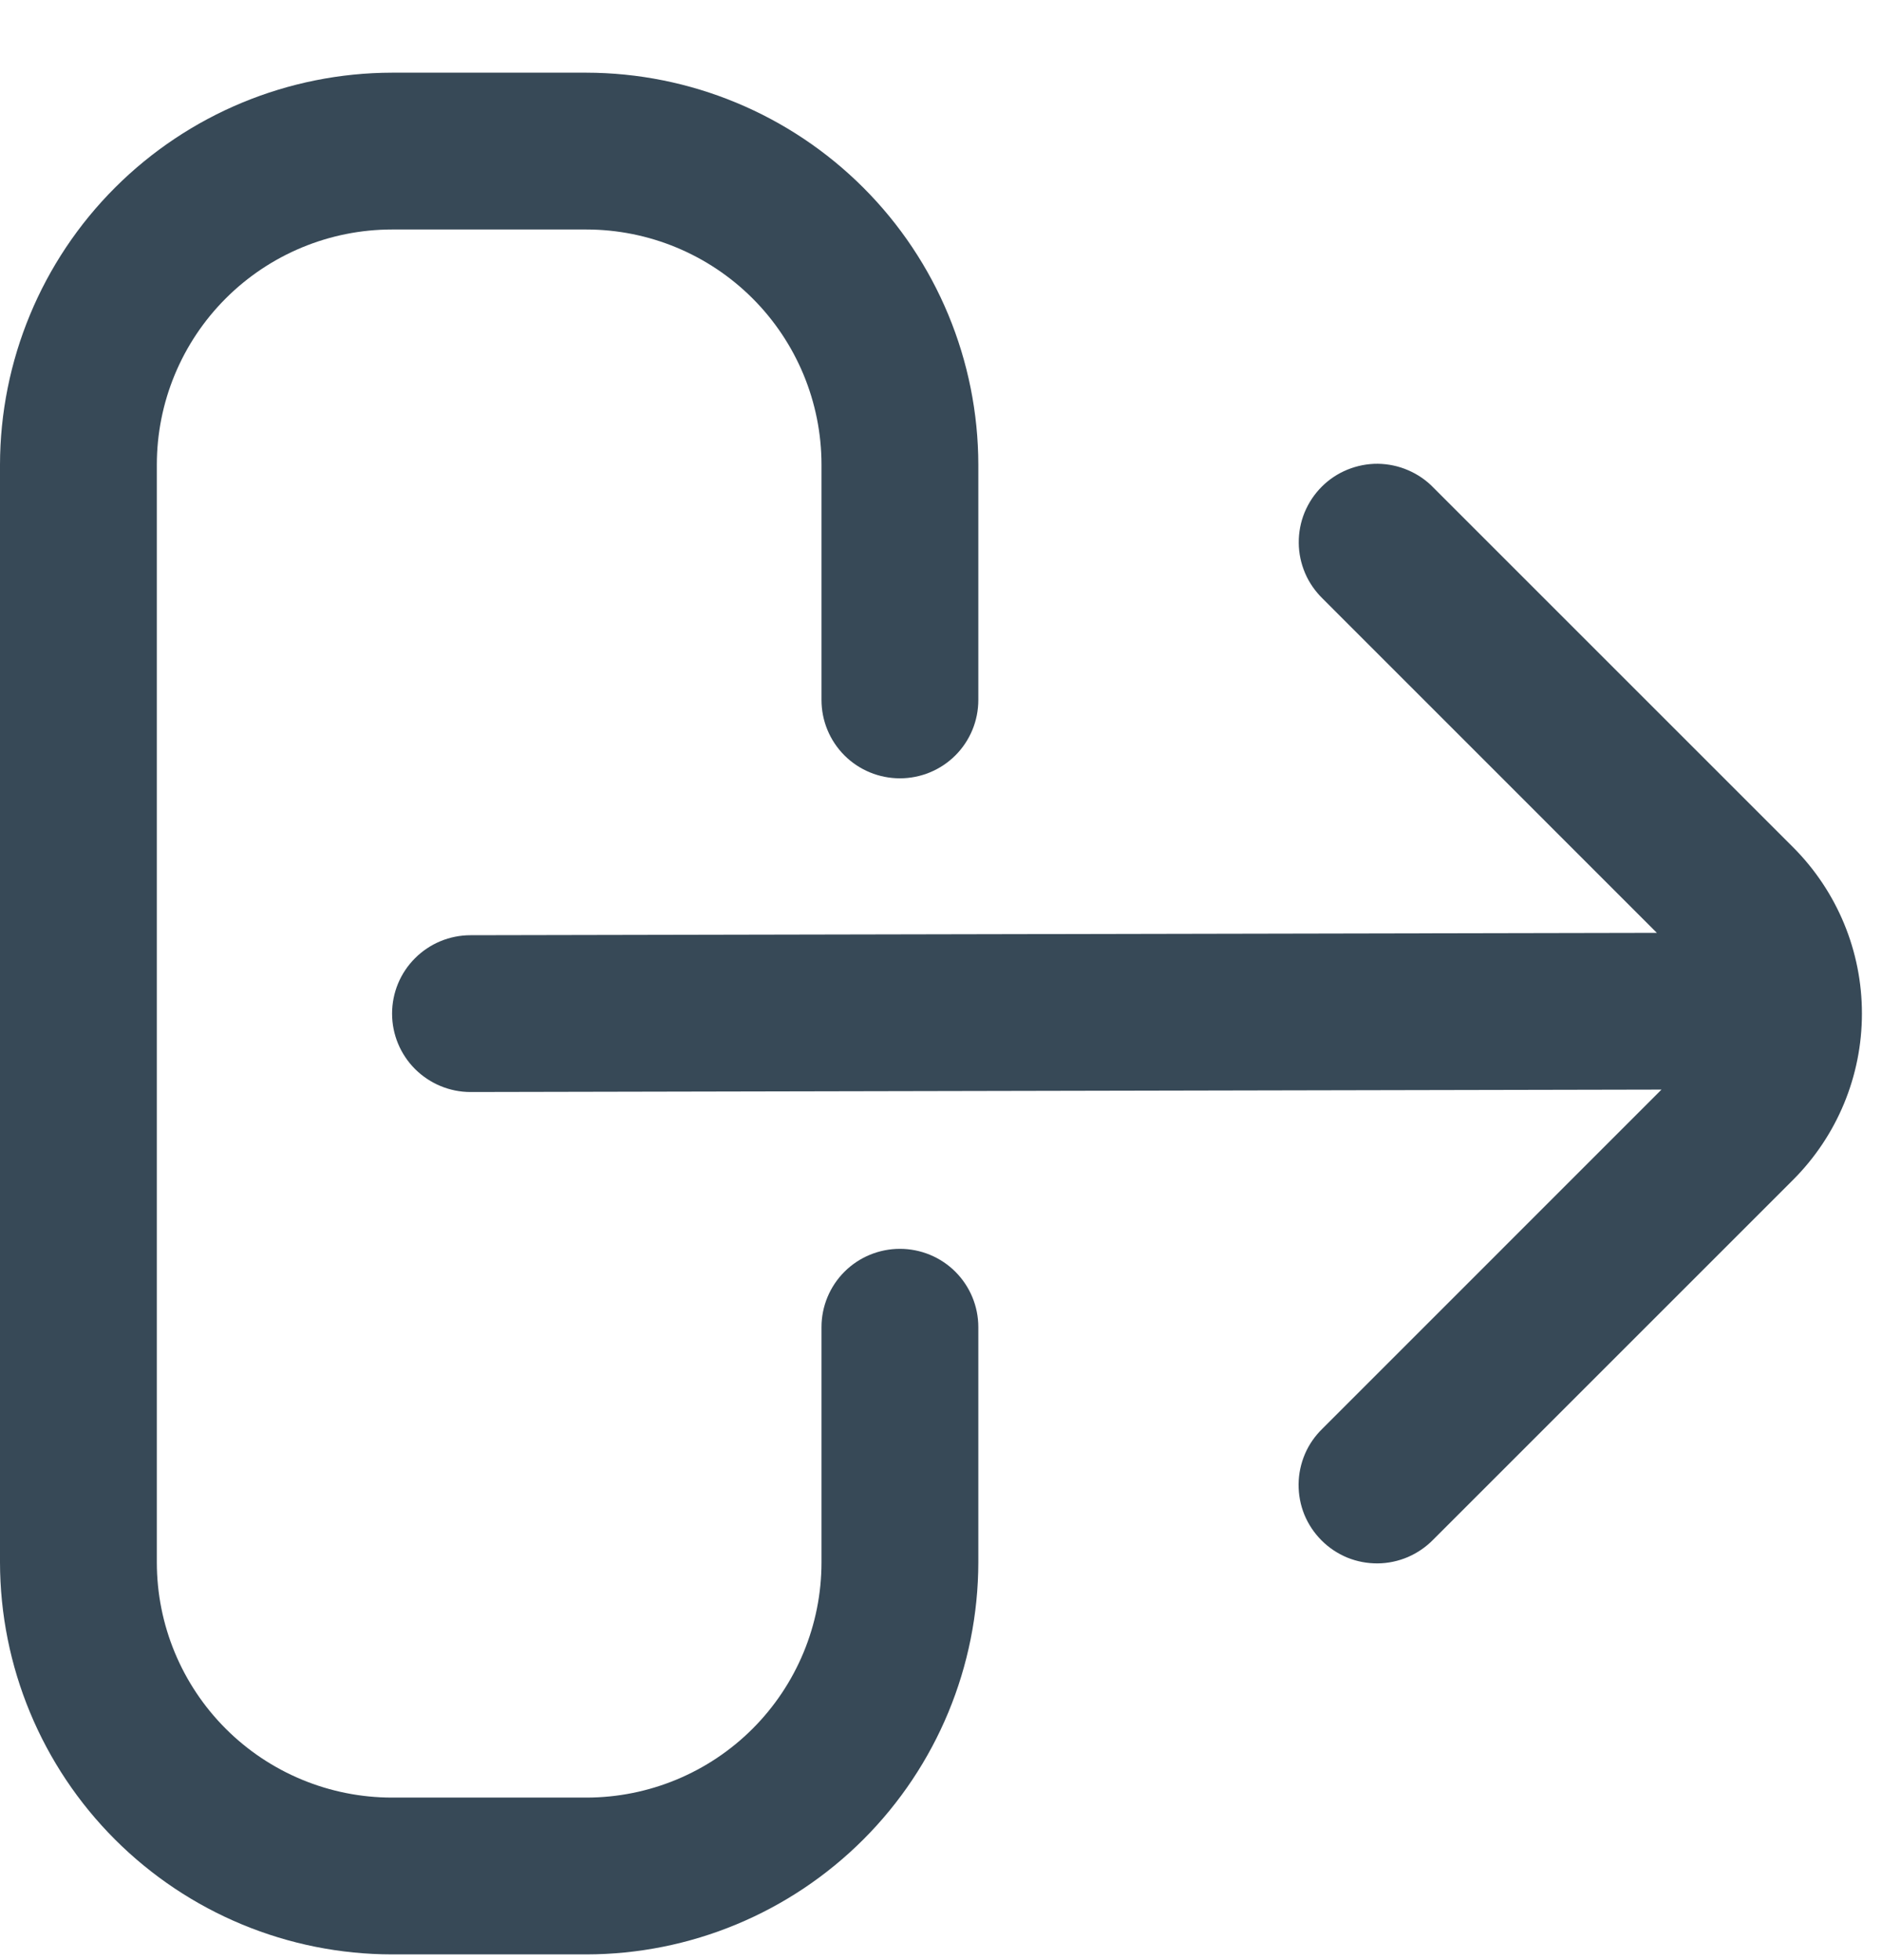 <svg width="24" height="25" viewBox="0 0 24 25" fill="none" xmlns="http://www.w3.org/2000/svg">
<g clip-path="url(#clip0_507_2254)">
<path d="M11.476 15.928C11.211 15.928 10.956 16.033 10.769 16.22C10.581 16.408 10.476 16.662 10.476 16.927V19.927C10.476 20.723 10.16 21.486 9.597 22.049C9.035 22.611 8.272 22.927 7.476 22.927H5C4.204 22.927 3.441 22.611 2.879 22.049C2.316 21.486 2 20.723 2 19.927V5.927C2 5.132 2.316 4.369 2.879 3.806C3.441 3.244 4.204 2.927 5 2.927H7.476C8.272 2.927 9.035 3.244 9.597 3.806C10.16 4.369 10.476 5.132 10.476 5.927V8.927C10.476 9.193 10.581 9.447 10.769 9.635C10.956 9.822 11.211 9.927 11.476 9.927C11.741 9.927 11.996 9.822 12.183 9.635C12.371 9.447 12.476 9.193 12.476 8.927V5.927C12.474 4.602 11.947 3.331 11.01 2.394C10.072 1.456 8.802 0.929 7.476 0.927H5C3.674 0.929 2.404 1.456 1.466 2.394C0.529 3.331 0.002 4.602 0 5.927L0 19.927C0.002 21.253 0.529 22.524 1.466 23.461C2.404 24.399 3.674 24.926 5 24.927H7.476C8.802 24.926 10.072 24.399 11.01 23.461C11.947 22.524 12.474 21.253 12.476 19.927V16.927C12.476 16.662 12.371 16.408 12.183 16.22C11.996 16.033 11.741 15.928 11.476 15.928Z" fill="#374957"/>
<path d="M22.867 10.807L18.281 6.221C18.189 6.125 18.078 6.049 17.956 5.997C17.834 5.944 17.703 5.917 17.57 5.915C17.438 5.914 17.306 5.94 17.183 5.99C17.06 6.04 16.949 6.114 16.855 6.208C16.761 6.302 16.687 6.414 16.636 6.537C16.586 6.66 16.561 6.791 16.562 6.924C16.563 7.057 16.591 7.188 16.643 7.31C16.695 7.432 16.772 7.542 16.867 7.635L21.129 11.898L6 11.928C5.735 11.928 5.481 12.033 5.293 12.221C5.105 12.408 5 12.662 5 12.928C5 13.193 5.105 13.447 5.293 13.635C5.481 13.822 5.735 13.928 6 13.928L21.188 13.897L16.865 18.221C16.77 18.313 16.693 18.423 16.641 18.545C16.589 18.667 16.561 18.799 16.56 18.931C16.559 19.064 16.584 19.196 16.634 19.319C16.685 19.442 16.759 19.553 16.853 19.647C16.947 19.741 17.058 19.815 17.181 19.866C17.304 19.916 17.436 19.941 17.569 19.94C17.701 19.939 17.832 19.911 17.954 19.859C18.076 19.806 18.187 19.73 18.279 19.635L22.865 15.049C23.428 14.486 23.744 13.724 23.744 12.928C23.745 12.133 23.429 11.37 22.867 10.807Z" fill="#374957"/>
</g>
<defs>
<clipPath id="clip0_507_2254">
<rect width="24" height="24" fill="white" transform="translate(0 0.927)"/>
</clipPath>
</defs>
</svg>
